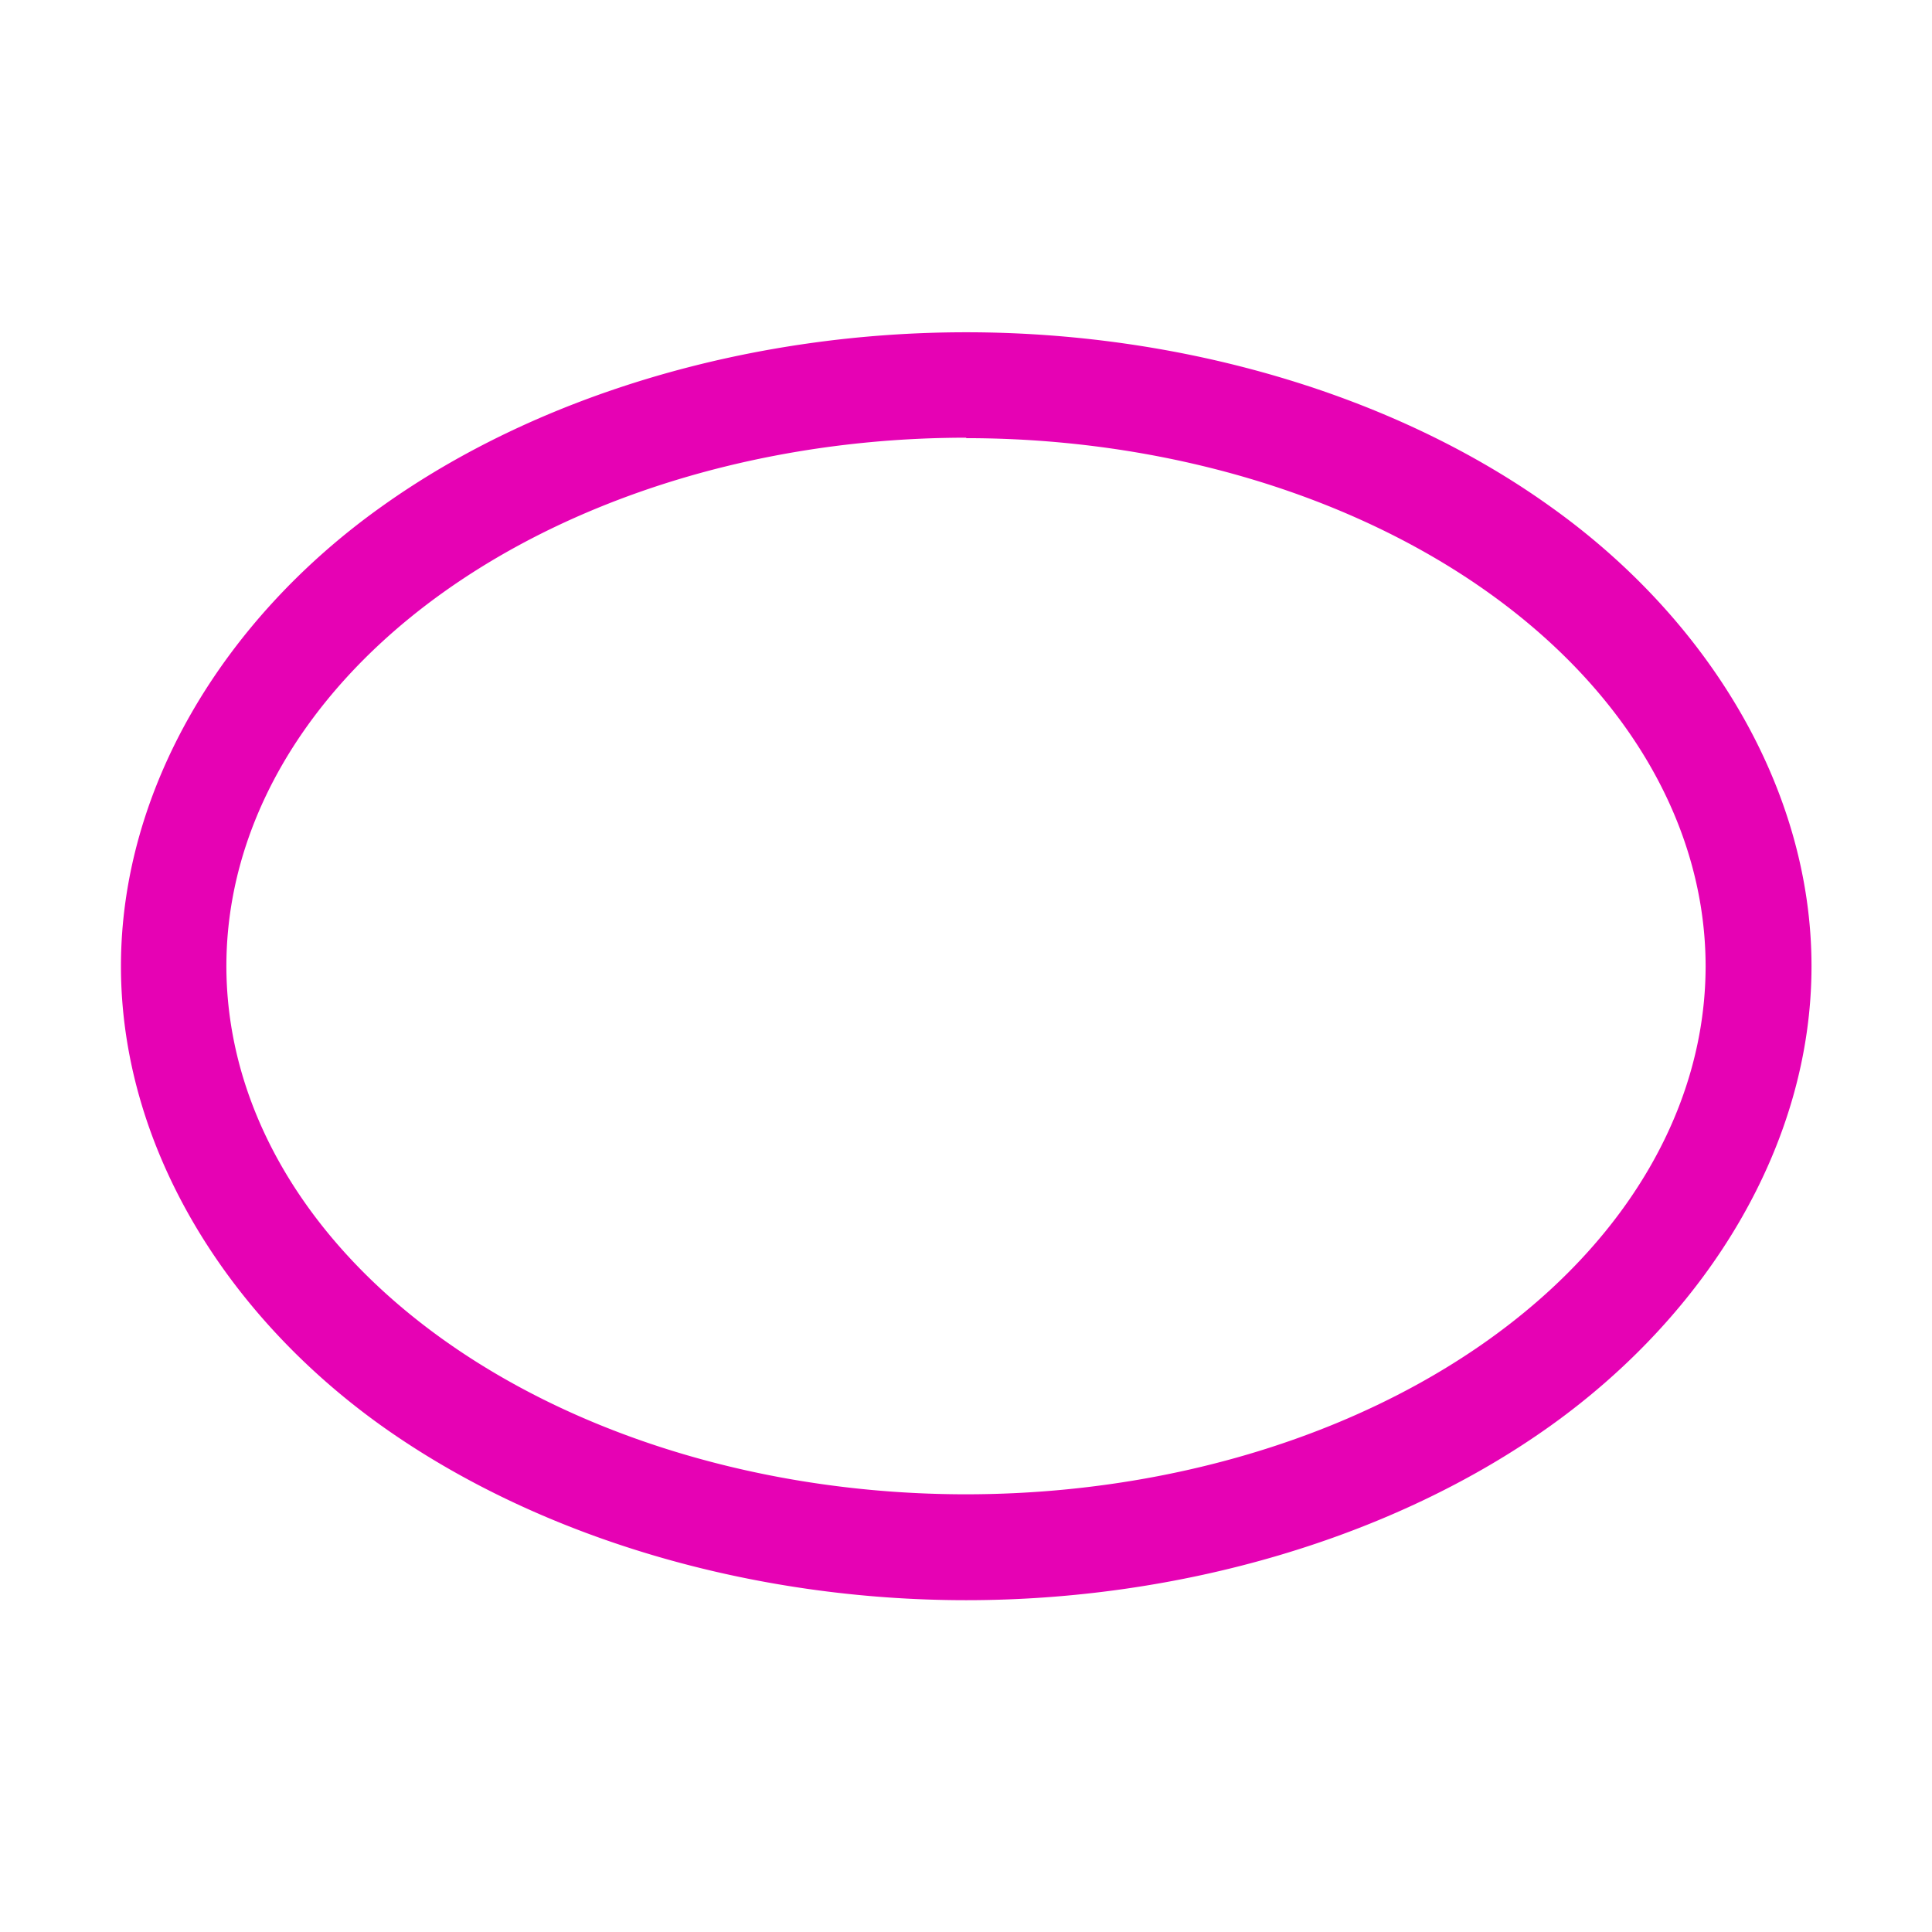 <?xml version="1.0" encoding="UTF-8" standalone="no"?>
<svg
   xmlns:dc="http://purl.org/dc/elements/1.1/"
   xmlns:cc="http://creativecommons.org/ns#"
   xmlns:rdf="http://www.w3.org/1999/02/22-rdf-syntax-ns#"
   xmlns:svg="http://www.w3.org/2000/svg"
   xmlns="http://www.w3.org/2000/svg"
   xmlns:sodipodi="http://sodipodi.sourceforge.net/DTD/sodipodi-0.dtd"
   xmlns:inkscape="http://www.inkscape.org/namespaces/inkscape"
   height="16"
   viewBox="0 0 4.233 4.233"
   width="16"
   version="1.1"
   id="svg11"
   sodipodi:docname="sc_ellipse_unfilled.svg"
   inkscape:version="0.92.4 (5da689c313, 2019-01-14)">
  <defs
     id="defs15" />
  <sodipodi:namedview
     pagecolor="#ffffff"
     bordercolor="#666666"
     borderopacity="1"
     objecttolerance="10"
     gridtolerance="10"
     guidetolerance="10"
     inkscape:pageopacity="0"
     inkscape:pageshadow="2"
     inkscape:window-width="1600"
     inkscape:window-height="836"
     id="namedview13"
     showgrid="true"
     inkscape:zoom="29.5"
     inkscape:cx="8.3667938"
     inkscape:cy="7.9760511"
     inkscape:window-x="0"
     inkscape:window-y="27"
     inkscape:window-maximized="1"
     inkscape:current-layer="svg11">
    <inkscape:grid
       type="xygrid"
       id="grid824"
       spacingx="0.132"
       spacingy="0.132"
       empspacing="2" />
  </sodipodi:namedview>
  <linearGradient
     id="a"
     gradientUnits="userSpaceOnUse"
     x1="8"
     x2="8"
     y1="15.237"
     y2=".763">
    <stop
       offset="0"
       stop-color="#7c9fcf"
       id="stop2" />
    <stop
       offset=".5"
       stop-color="#7c9ece"
       id="stop4" />
    <stop
       offset="1"
       stop-color="#7b9dcf"
       id="stop6" />
  </linearGradient>
  <path
     d="M 2.117,0.728 C 1.649,0.728 1.183,0.862 0.836,1.11 0.489,1.357 0.265,1.729 0.265,2.117 0.265,2.505 0.489,2.876 0.836,3.124 1.183,3.371 1.649,3.506 2.117,3.506 2.584,3.506 3.051,3.371 3.397,3.124 3.744,2.876 3.969,2.505 3.969,2.117 3.969,1.729 3.744,1.357 3.397,1.11 3.051,0.862 2.584,0.728 2.117,0.728 Z m 0,0.232 A 1.621,1.158 0 0 1 3.737,2.117 1.621,1.158 0 0 1 2.117,3.274 1.621,1.158 0 0 1 0.496,2.117 1.621,1.158 0 0 1 2.117,0.959 Z"
     id="path9"
     style="fill:#e602b4;stroke-width:0.125"
     inkscape:connector-curvature="0" />
</svg>
